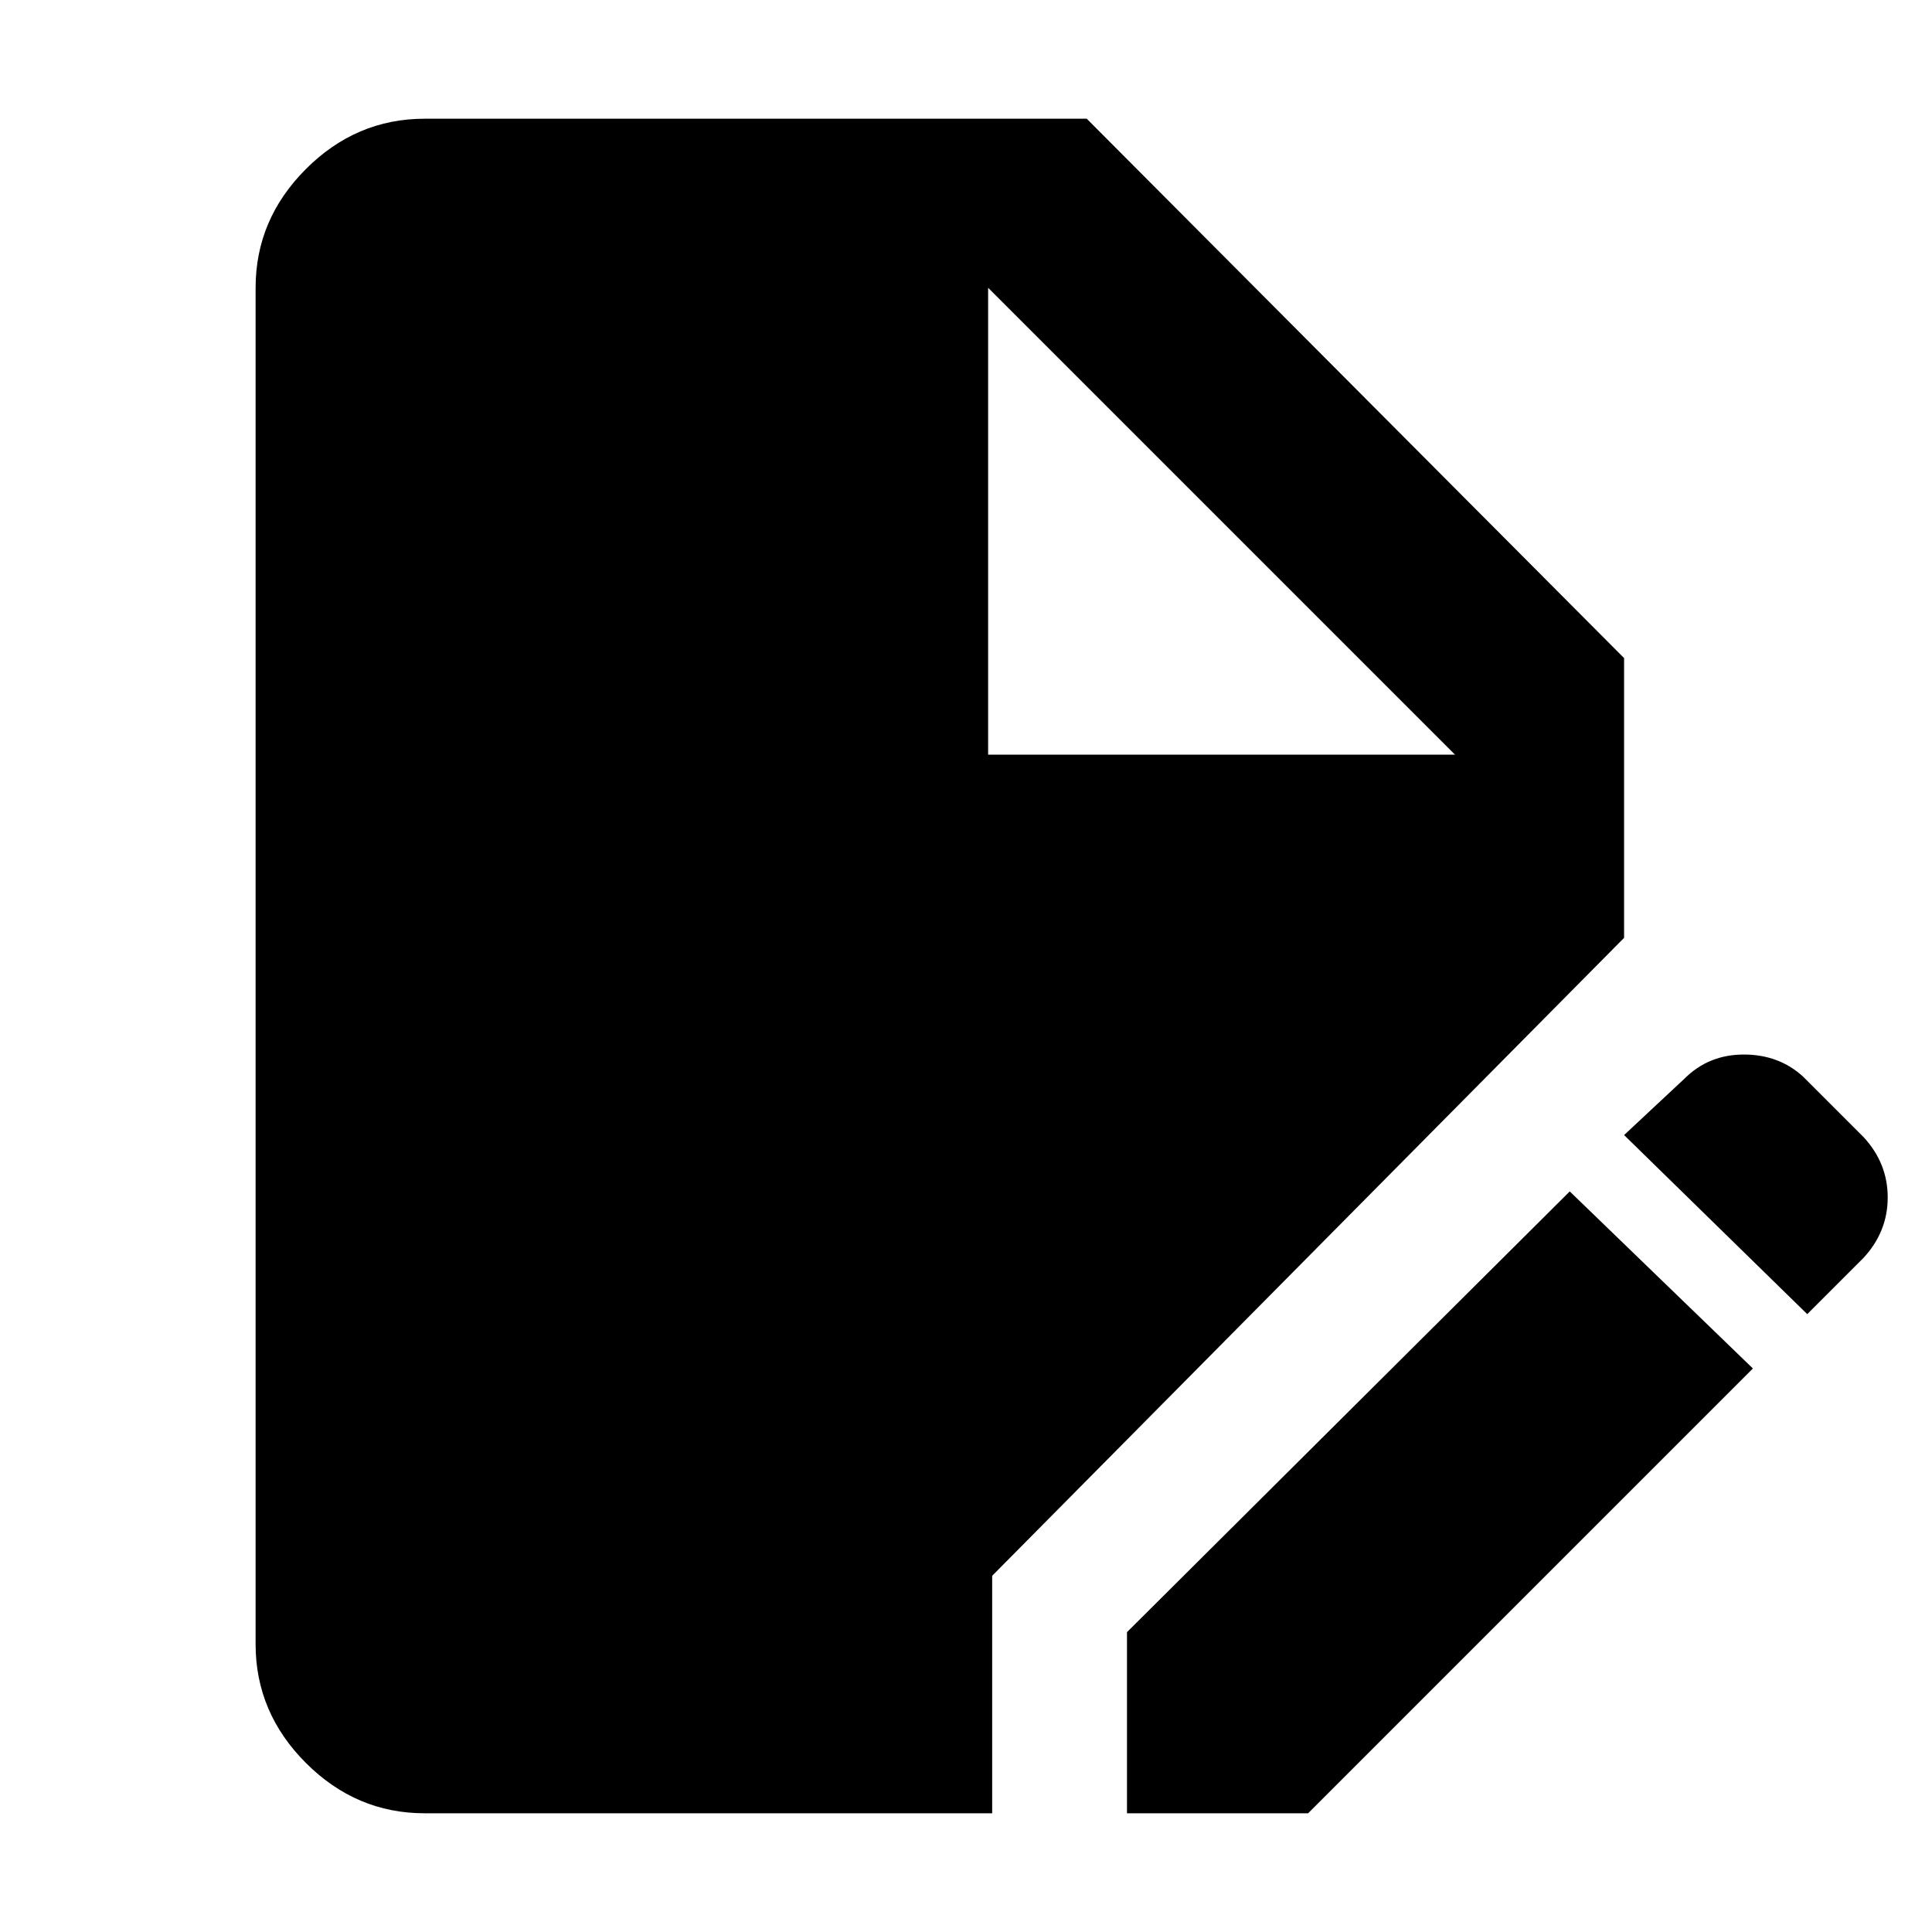 <svg xmlns="http://www.w3.org/2000/svg" height="40" width="40"><path d="M8.792 37.542q-1.417 0-2.459-1.042-1.041-1.042-1.041-2.458V5.958q0-1.416 1.041-2.458 1.042-1.042 2.459-1.042H22.5l11.125 11.167v5.792L20.542 32.625v4.917Zm14.541 0v-3.75l9.167-9.125 3.792 3.666-9.209 9.209Zm14.084-10.334L33.625 23.5l1.25-1.167q.5-.5 1.229-.5.729 0 1.229.459l1.25 1.25q.5.541.5 1.25 0 .708-.5 1.25ZM20.458 15.625h9.667l-9.667-9.667Z"/></svg>